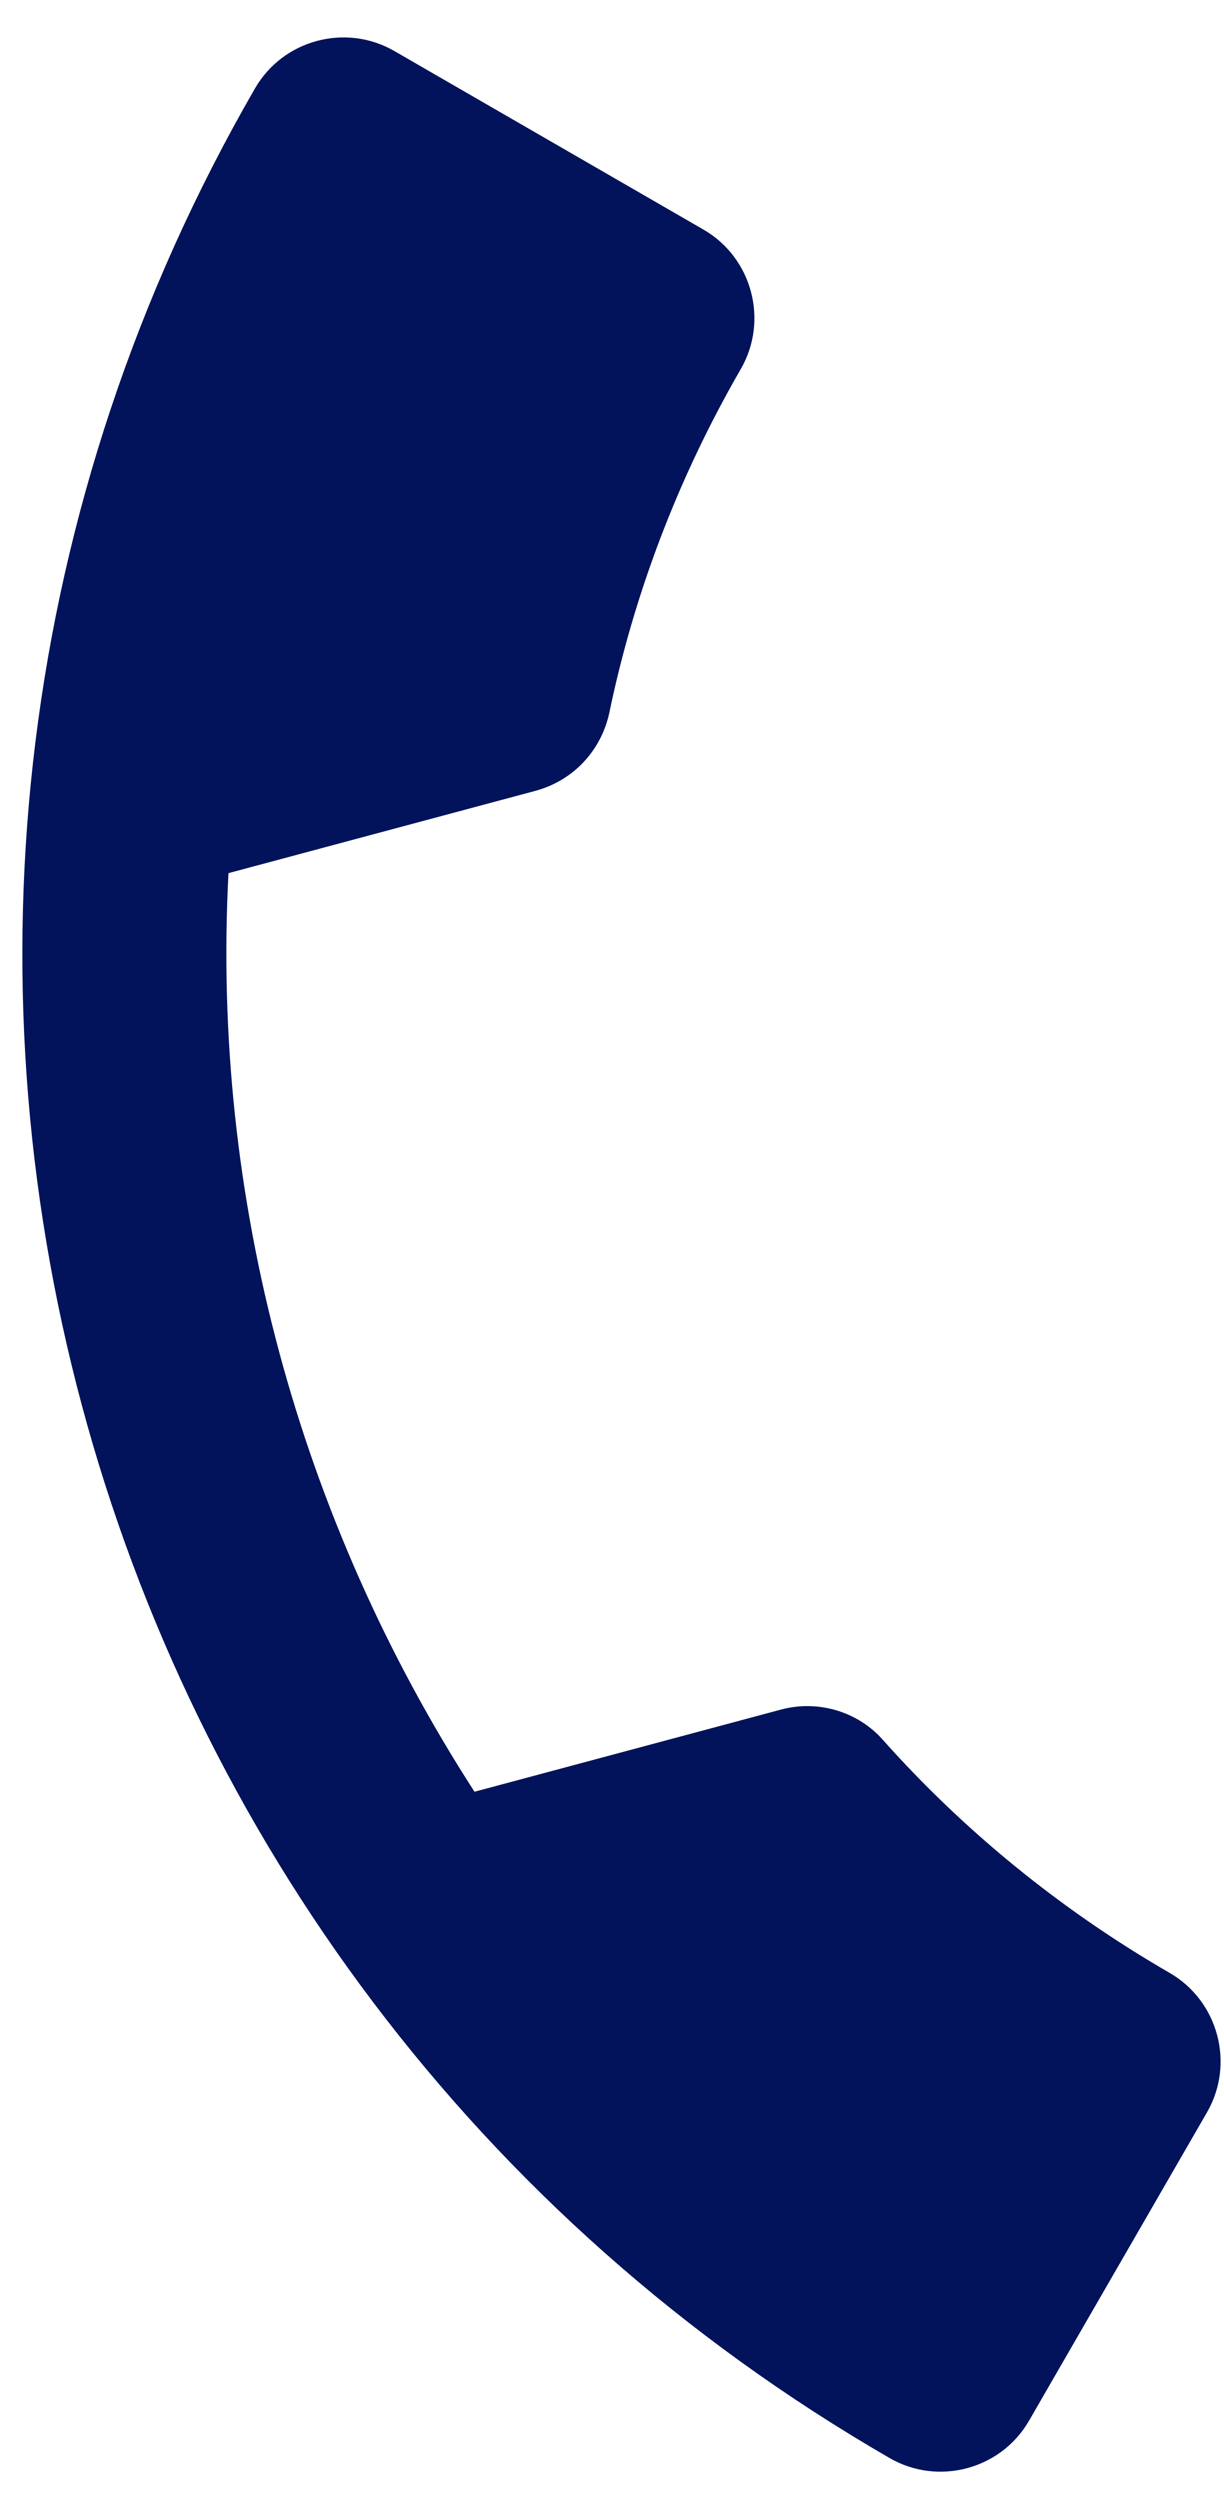 <svg xmlns="http://www.w3.org/2000/svg" width="24" height="49" viewBox="0 0 24 49" fill="none">
  <path d="M4.48 17.113C4.144 23.454 5.853 29.775 9.304 35.117L15.315 33.506C16.052 33.309 16.835 33.553 17.321 34.111C18.891 35.871 20.787 37.428 22.935 38.668C23.887 39.218 24.217 40.447 23.667 41.4L20.177 47.445C19.627 48.398 18.398 48.727 17.445 48.177C1.181 38.787 -4.39 17.996 5 1.732C5.55 0.779 6.779 0.45 7.732 1L13.794 4.5C14.747 5.05 15.076 6.279 14.526 7.232C13.276 9.397 12.423 11.676 11.944 13.986C11.784 14.702 11.255 15.297 10.491 15.502L4.48 17.113Z" fill="#02135B"/>
</svg>